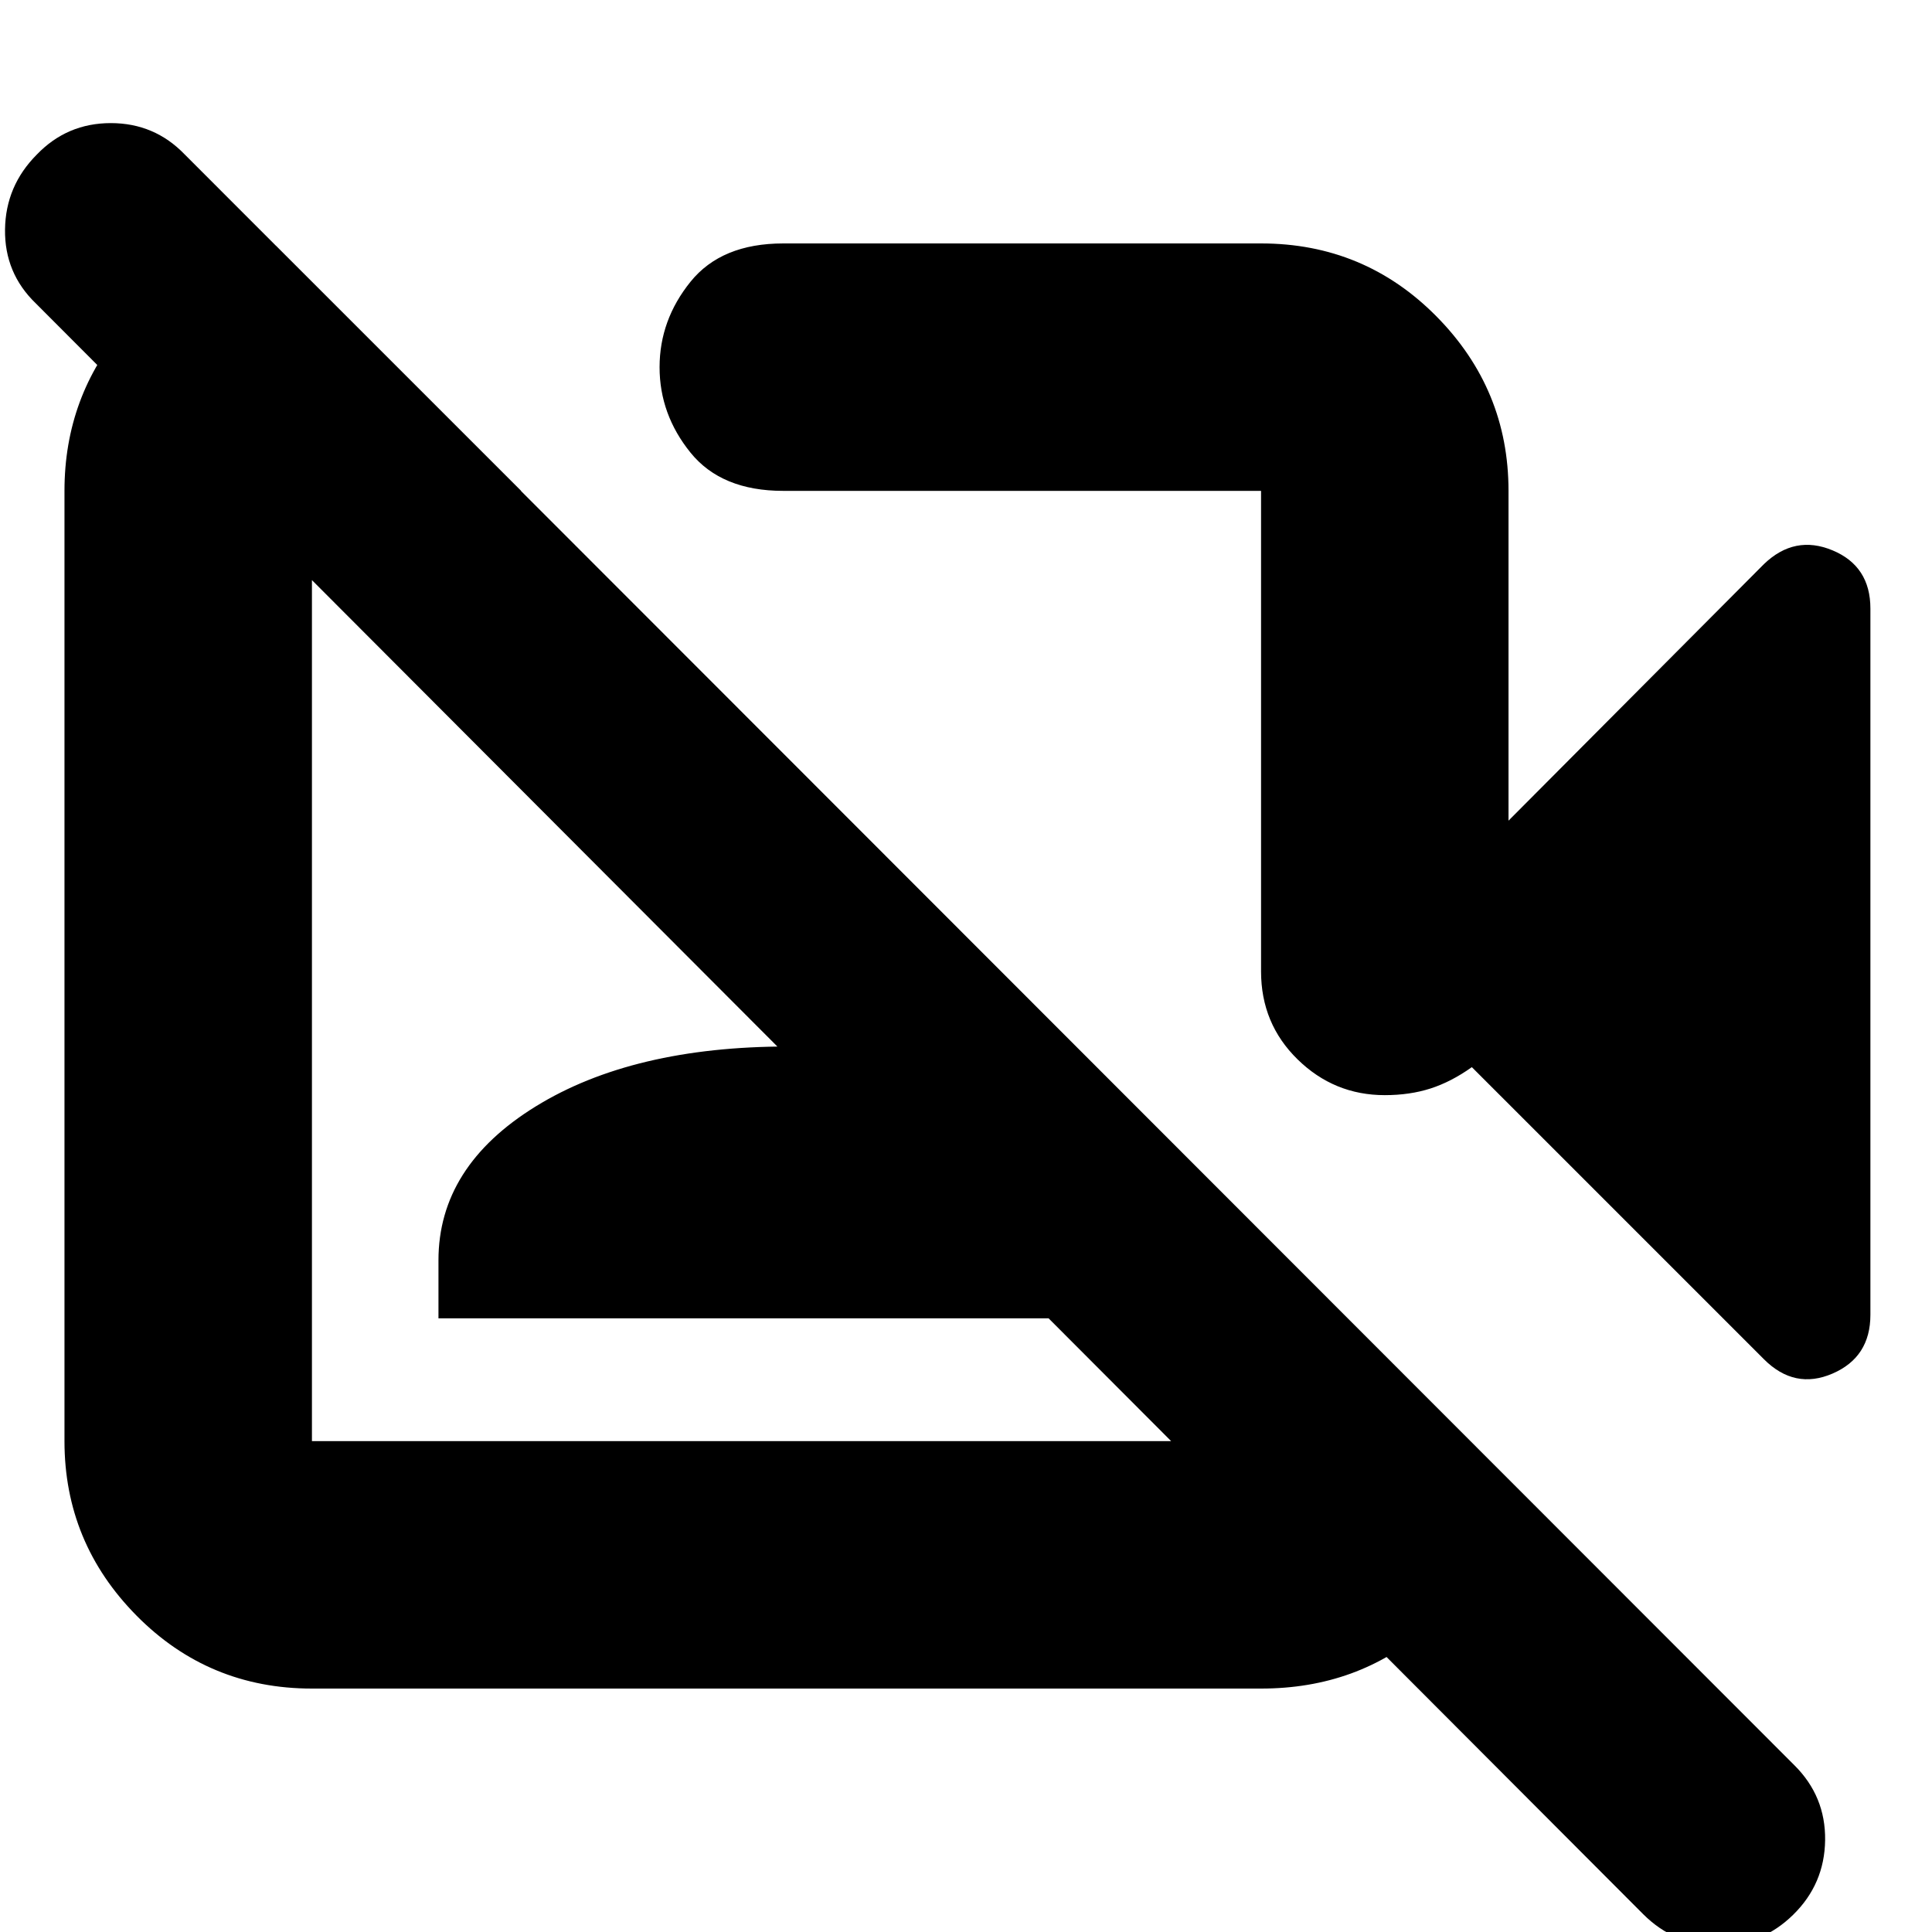<svg xmlns="http://www.w3.org/2000/svg" height="24" viewBox="0 -960 960 960" width="24"><path d="M816.48-8.87 17.78-809.26q-15.56-15-15.28-36.71.28-21.7 15.85-37.29 15-15.57 36.72-15.57 21.71 0 36.71 15.57L891.61-82.87q15.56 15.45 15.28 37.23-.28 21.77-15.85 37.05Q875.48 6.7 853.76 6.7T816.48-8.87Zm-447.7-449.39ZM136-839.04l122.96 122.95H155v472.18h471.61v-103.96L748-226.56q-5.09 45.78-39.15 75.69-34.06 29.91-82.24 29.91H155q-51.3 0-87.13-36.22-35.83-36.23-35.83-86.73v-472.18q0-47.11 30.23-81.92 30.22-34.82 74.86-39.9l-1.13-1.13Zm81.87 534.13v-28.83q0-46.68 48.29-76.47Q314.46-440 391.62-440t125.36 29.79q48.19 29.79 48.19 76.47v28.83h-347.3Zm513.48-124.83q-10.26 7.3-20.55 10.61-10.28 3.3-22.71 3.3-25.17 0-43.32-17.76-18.16-17.76-18.16-43.72v-238.78H389.22q-30.74 0-46.11-19-15.37-19.01-15.37-42.44 0-23.43 15.37-42.47t46.11-19.04h237.39q51.3 0 87.13 36.22 35.83 36.23 35.83 86.73v163.87l126.91-127.47q15.26-14.7 34.09-6.85 18.82 7.85 18.82 28.93v350.92q0 21.08-18.82 29.21-18.83 8.13-34.09-7.13L731.35-429.74Zm-229.7-157.39Z"/></svg>